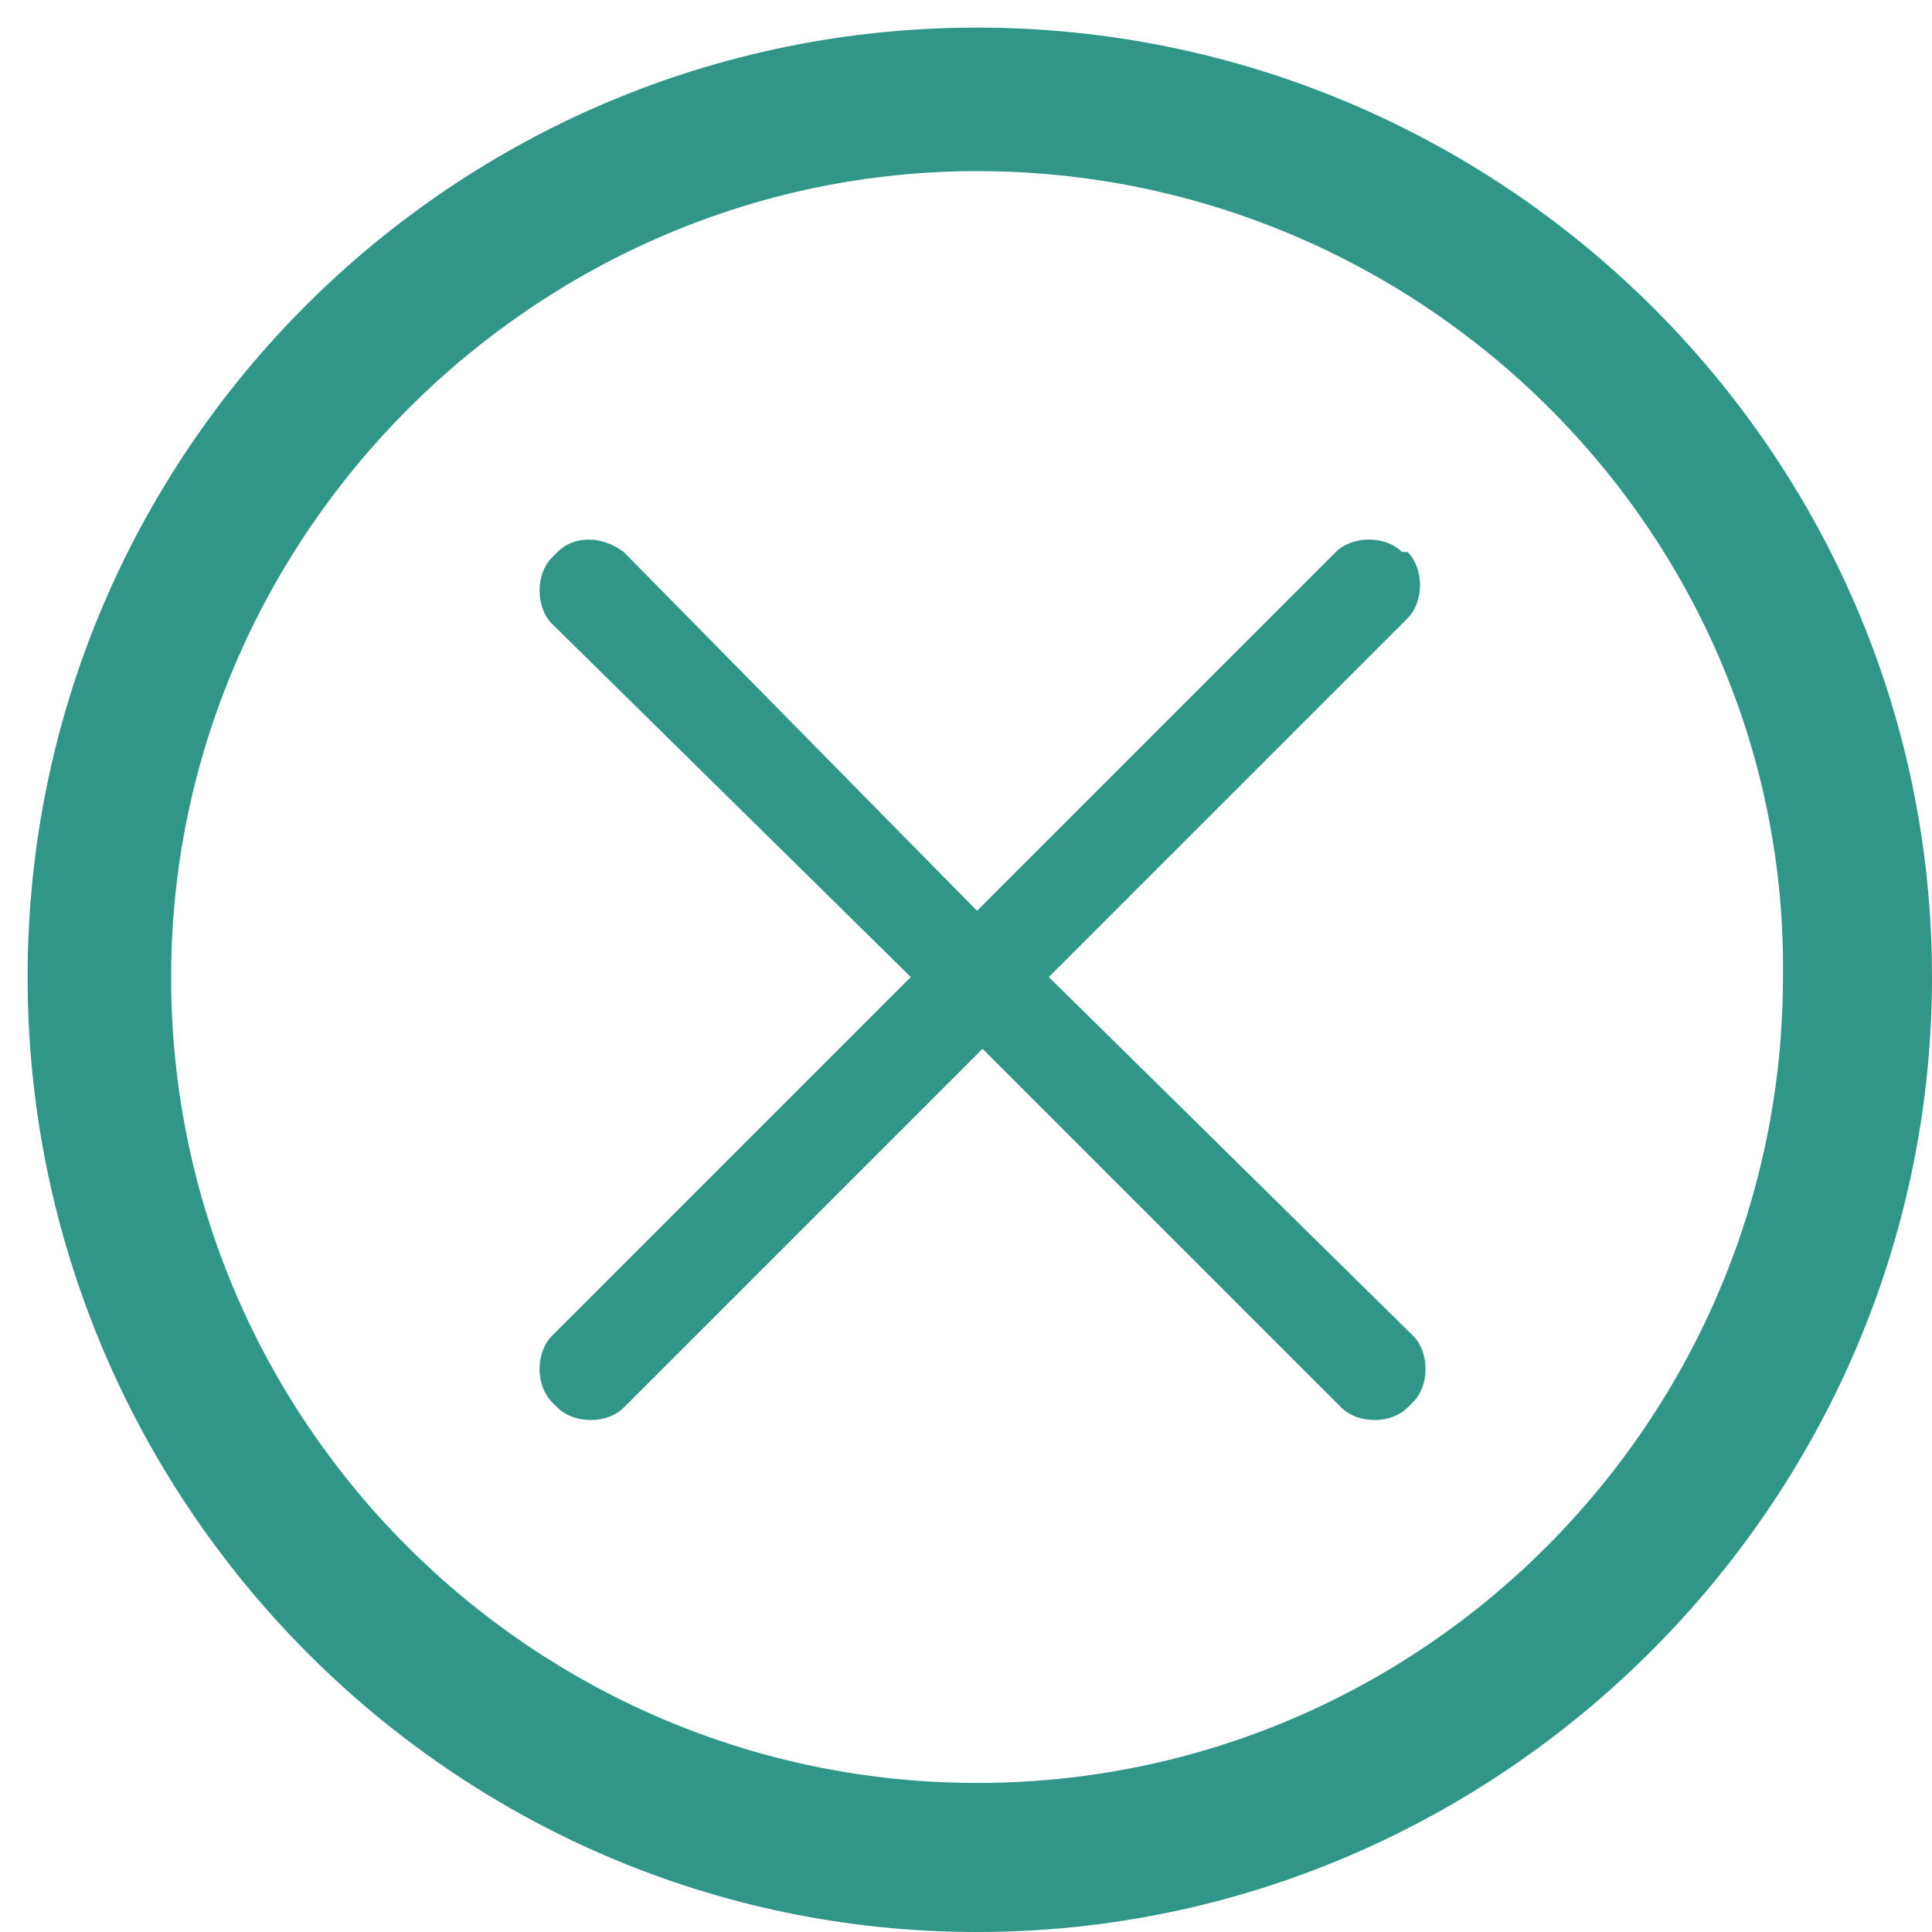 <svg t="1561338972587" class="icon" viewBox="0 0 1024 1024" version="1.1" xmlns="http://www.w3.org/2000/svg" p-id="2000" width="14" height="14"><path d="M517.851 1009.371C248.686 1009.371 29.257 789.943 29.257 517.851S248.686 29.257 517.851 29.257s488.594 219.429 488.594 488.594S789.943 1009.371 517.851 1009.371z m0-933.303C275.017 76.069 76.069 275.017 76.069 517.851s198.949 441.783 441.783 441.783S959.634 760.686 959.634 517.851 763.611 76.069 517.851 76.069z" p-id="2001" fill="#2f9688"></path><path d="M517.851 1024C239.909 1024 14.629 795.794 14.629 517.851S239.909 14.629 517.851 14.629 1024 239.909 1024 517.851 795.794 1024 517.851 1024z m0-980.114c-263.314 0-473.966 213.577-473.966 473.966 0 263.314 213.577 473.966 473.966 473.966 263.314 0 473.966-213.577 473.966-473.966 2.926-260.389-210.651-473.966-473.966-473.966z m0 933.303c-251.611 0-456.411-204.8-456.411-456.411s204.8-456.411 456.411-456.411 456.411 204.8 456.411 456.411c2.926 251.611-201.874 456.411-456.411 456.411z m0-886.491c-234.057 0-427.154 193.097-427.154 427.154 0 236.983 193.097 427.154 427.154 427.154 236.983 0 427.154-193.097 427.154-427.154 2.926-234.057-190.171-427.154-427.154-427.154z" p-id="2002" fill="#2f9688"></path><path d="M555.886 517.851l190.171-190.171c8.777-8.777 8.777-26.331 0-35.109h-2.926c-8.777-8.777-26.331-8.777-35.109 0l-190.171 190.171-187.246-190.171c-11.703-8.777-26.331-8.777-35.109 0l-2.926 2.926c-8.777 8.777-8.777 26.331 0 35.109l190.171 187.246-190.171 190.171c-8.777 8.777-8.777 26.331 0 35.109l2.926 2.926c8.777 8.777 26.331 8.777 35.109 0l190.171-190.171 190.171 190.171c8.777 8.777 26.331 8.777 35.109 0l2.926-2.926c8.777-8.777 8.777-26.331 0-35.109L555.886 517.851z" p-id="2003" fill="#2f9688"></path></svg>